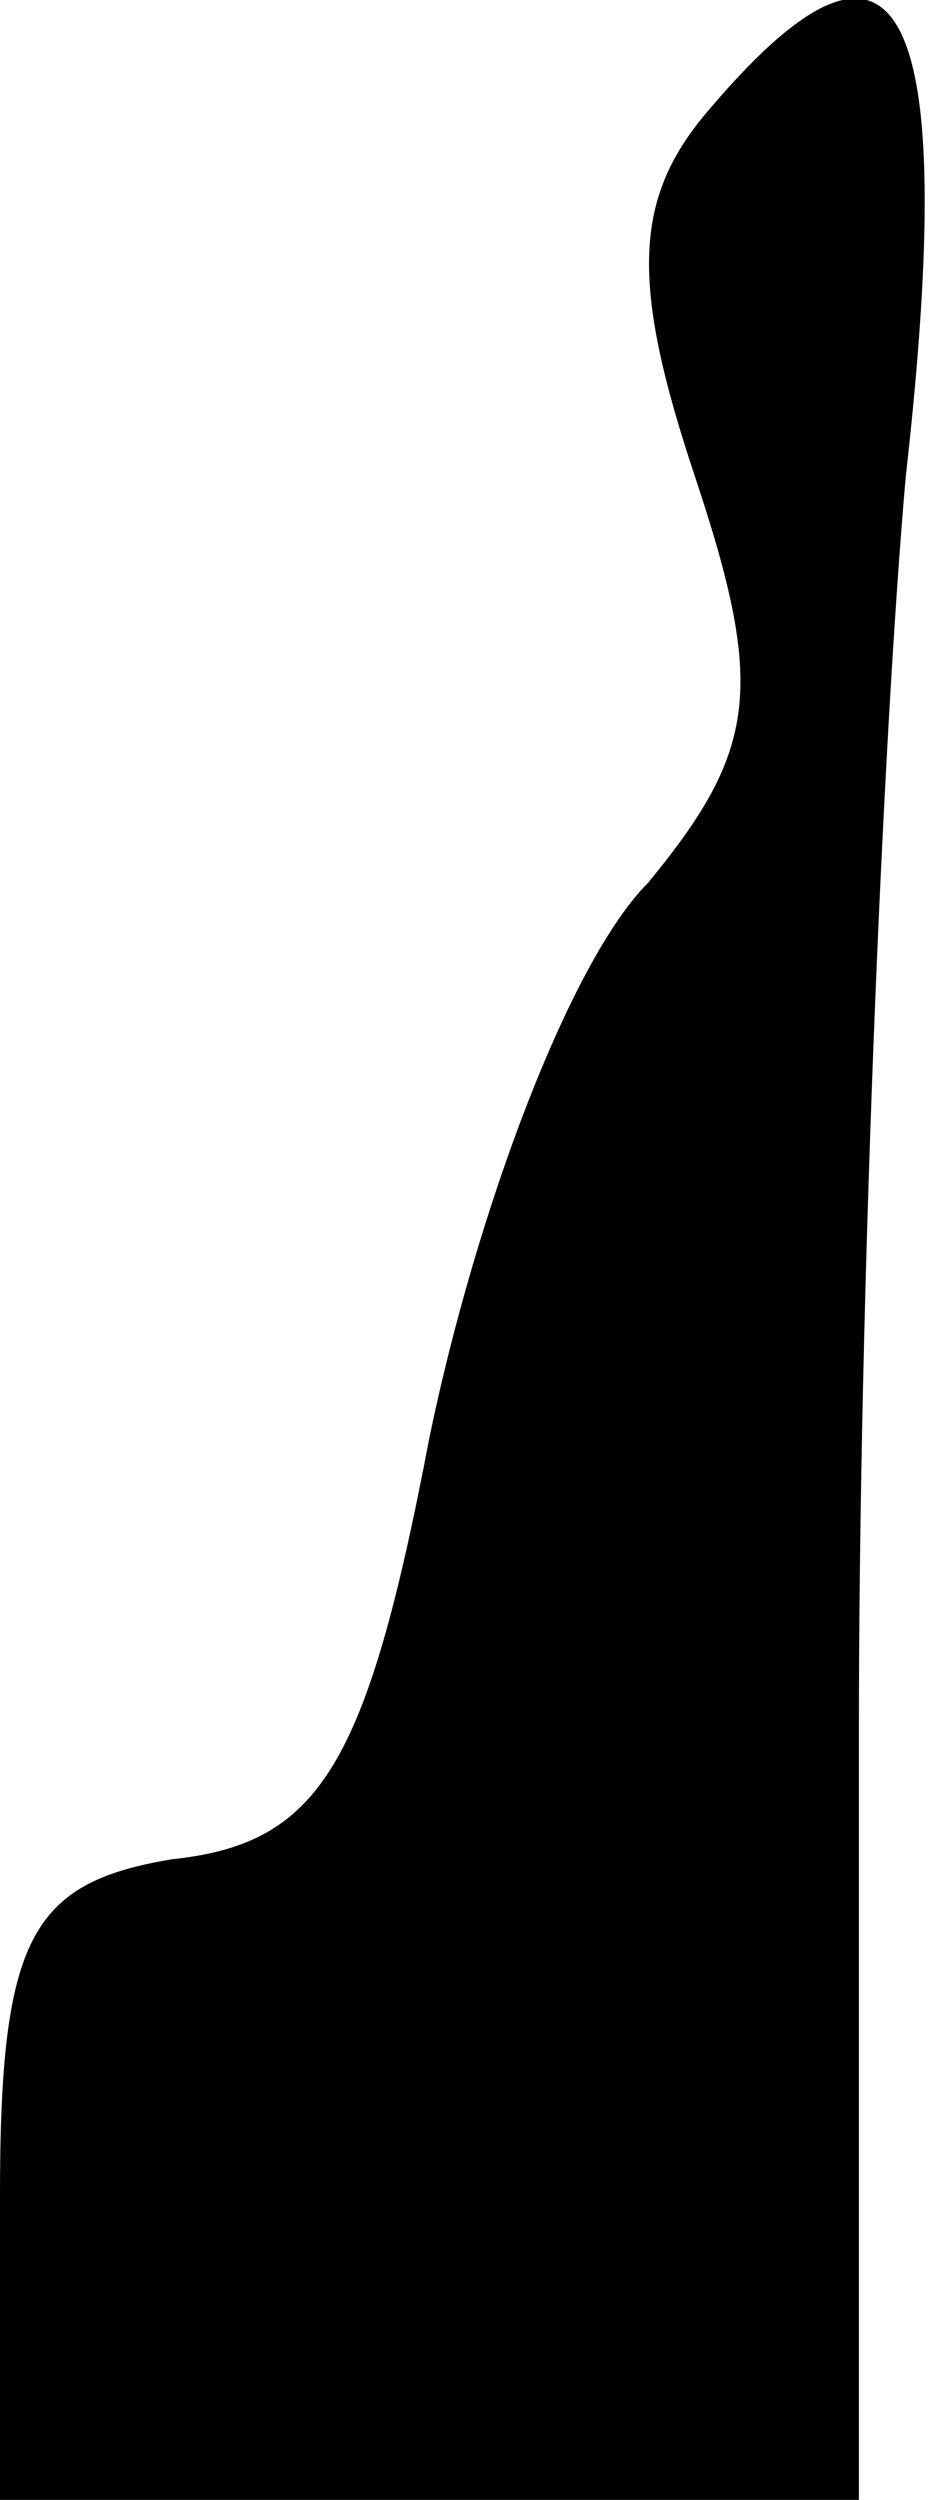<?xml version="1.0" standalone="no"?>
<!DOCTYPE svg PUBLIC "-//W3C//DTD SVG 20010904//EN"
 "http://www.w3.org/TR/2001/REC-SVG-20010904/DTD/svg10.dtd">
<svg version="1.0" xmlns="http://www.w3.org/2000/svg"
 width="12pt" height="32pt" viewBox="0 0 12 32"
 preserveAspectRatio="xMidYMid meet">
<g transform="translate(0,32) scale(0.1,-0.1)"
fill="#000000" stroke="none">
<path fill="#000000" stroke="none" d="M90 305 c-9 -11 -9 -22 -1 -46 9 -27 8
-35 -6 -52 -10 -10 -22 -42 -28 -71 -8 -42 -14 -52 -33 -54 -18 -3 -22 -10
-22 -43 l0 -39 55 0 55 0 0 99 c0 54 3 126 6 160 7 62 -1 76 -26 46z"/>
</g>
</svg>
